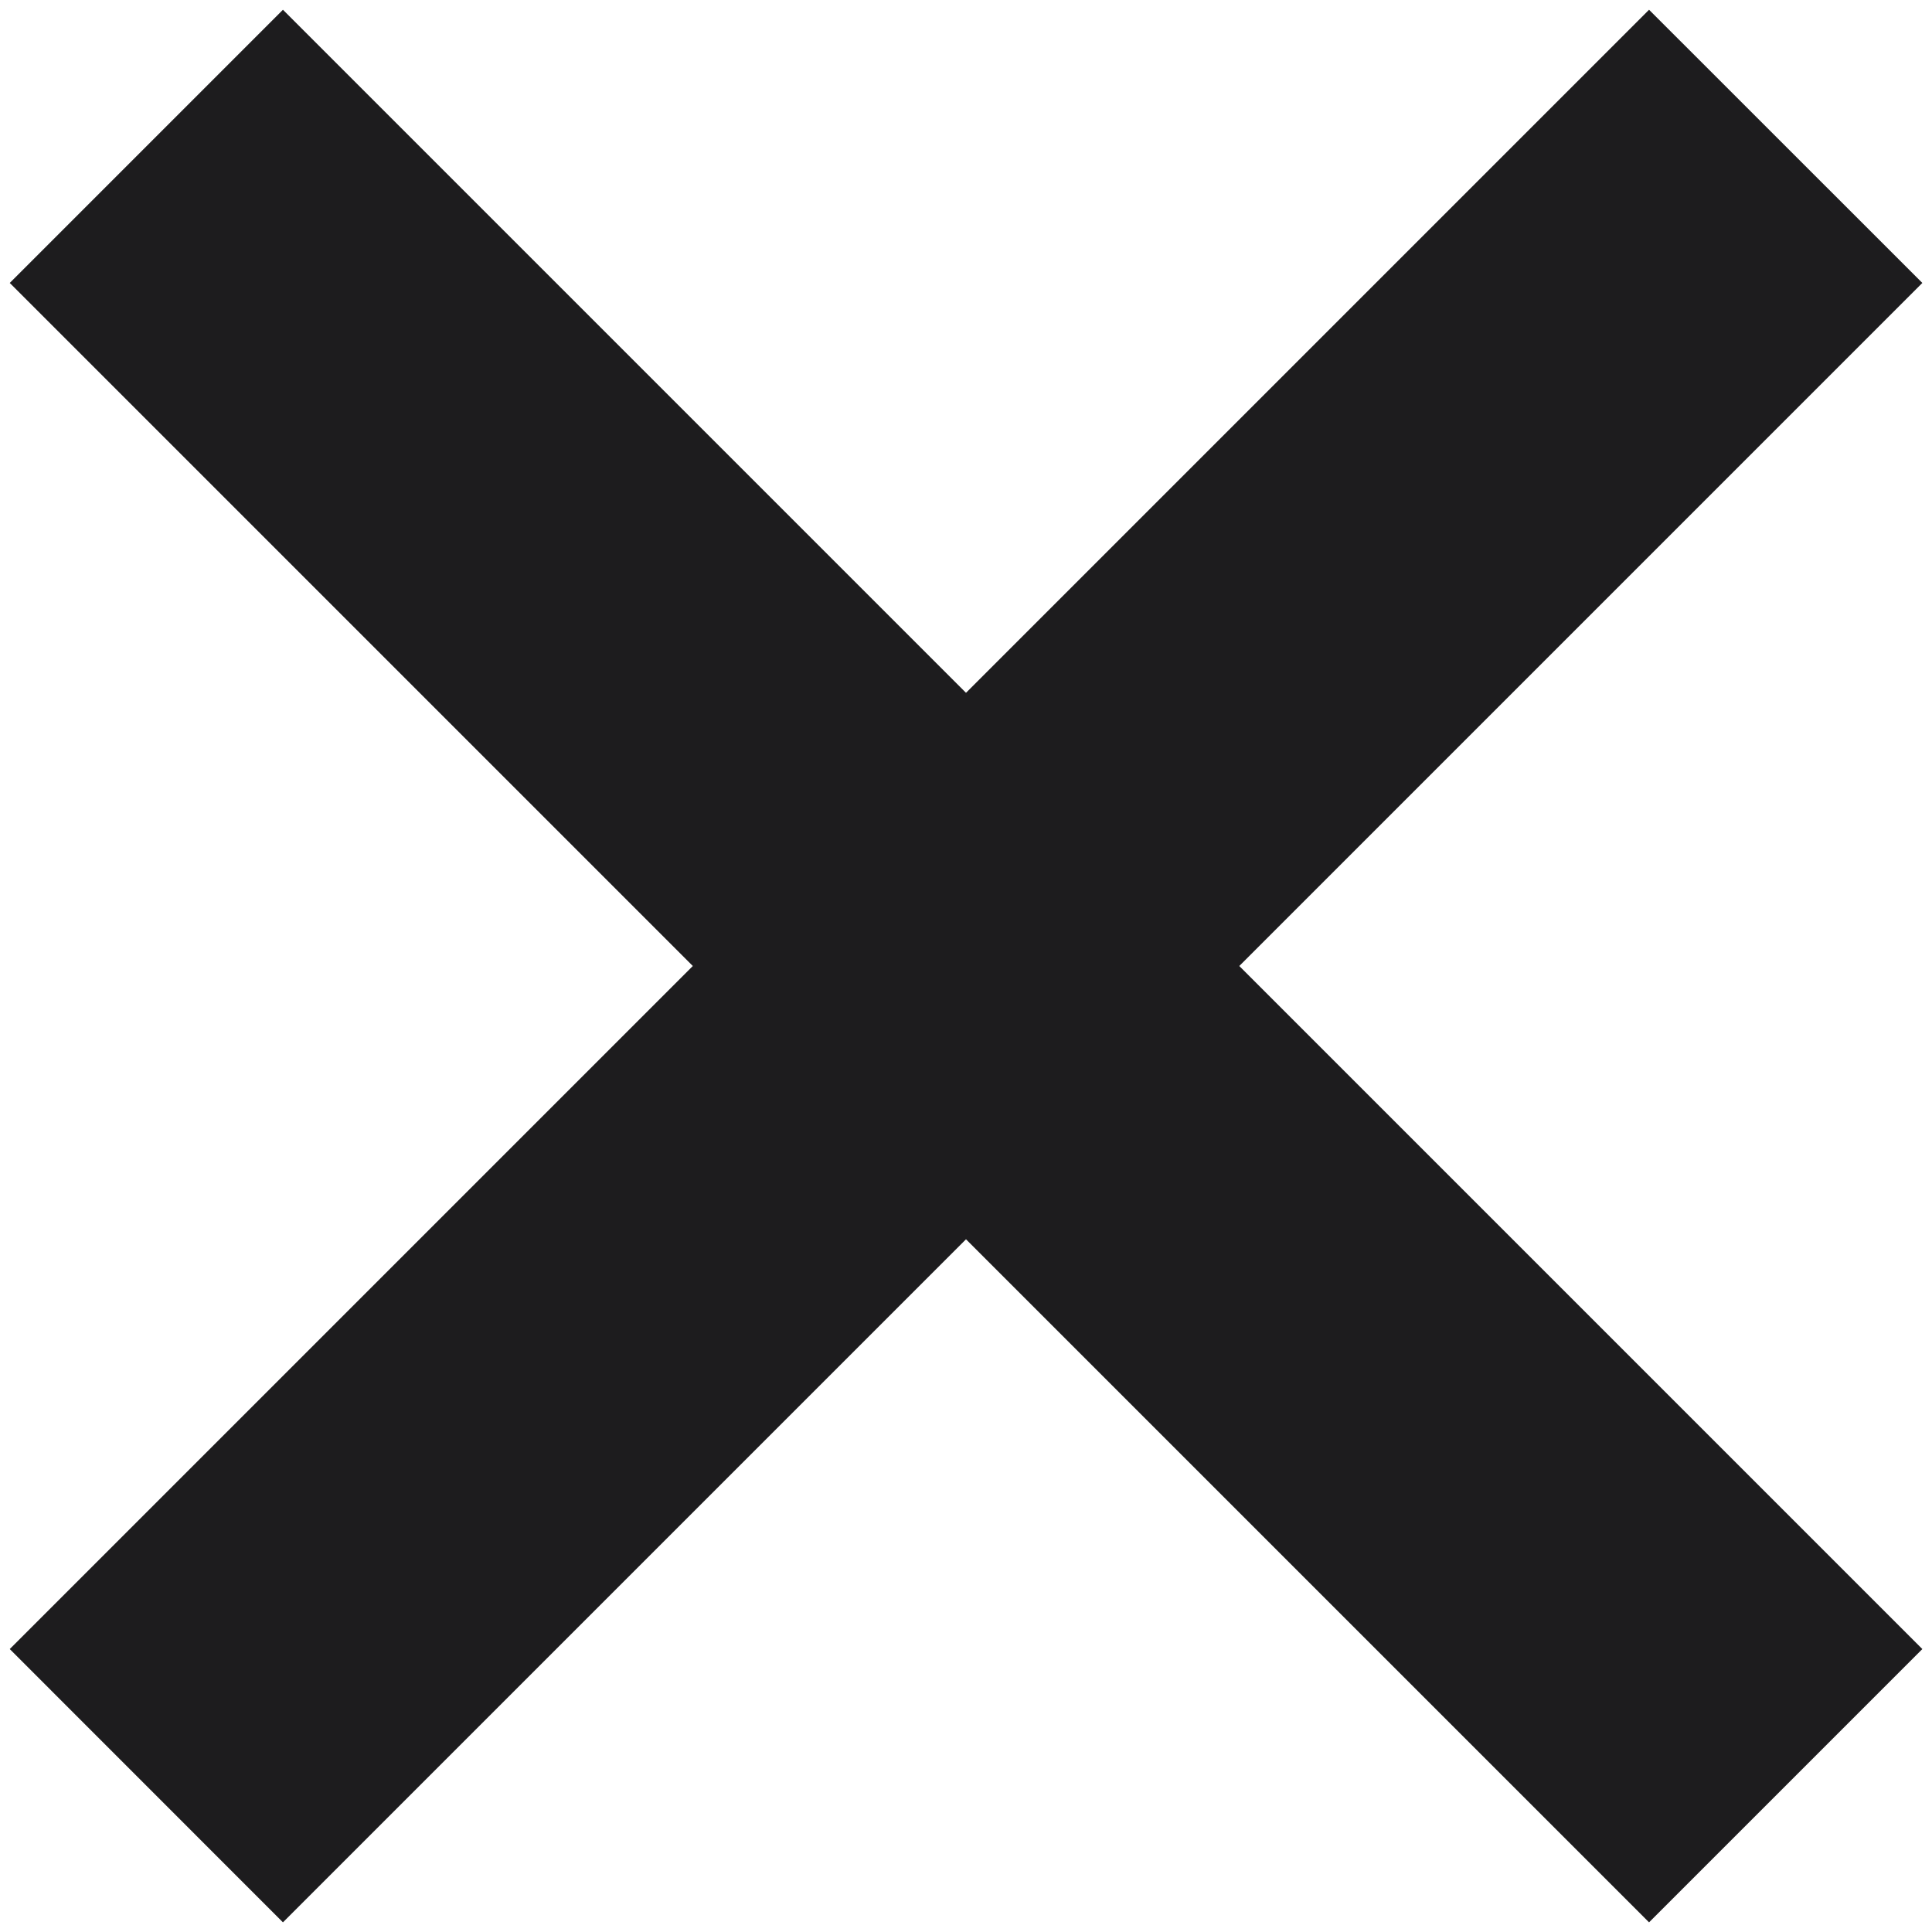 <svg width="20" height="20" viewBox="0 0 20 20" fill="none" xmlns="http://www.w3.org/2000/svg">
<path fill-rule="evenodd" clip-rule="evenodd" d="M10 7.172L2.929 0.101L0.101 2.929L7.172 10L0.101 17.071L2.929 19.9L10 12.829L17.071 19.9L19.9 17.071L12.829 10L19.9 2.929L17.071 0.101L10 7.172Z" fill="#1D1C1E"/>
</svg>
